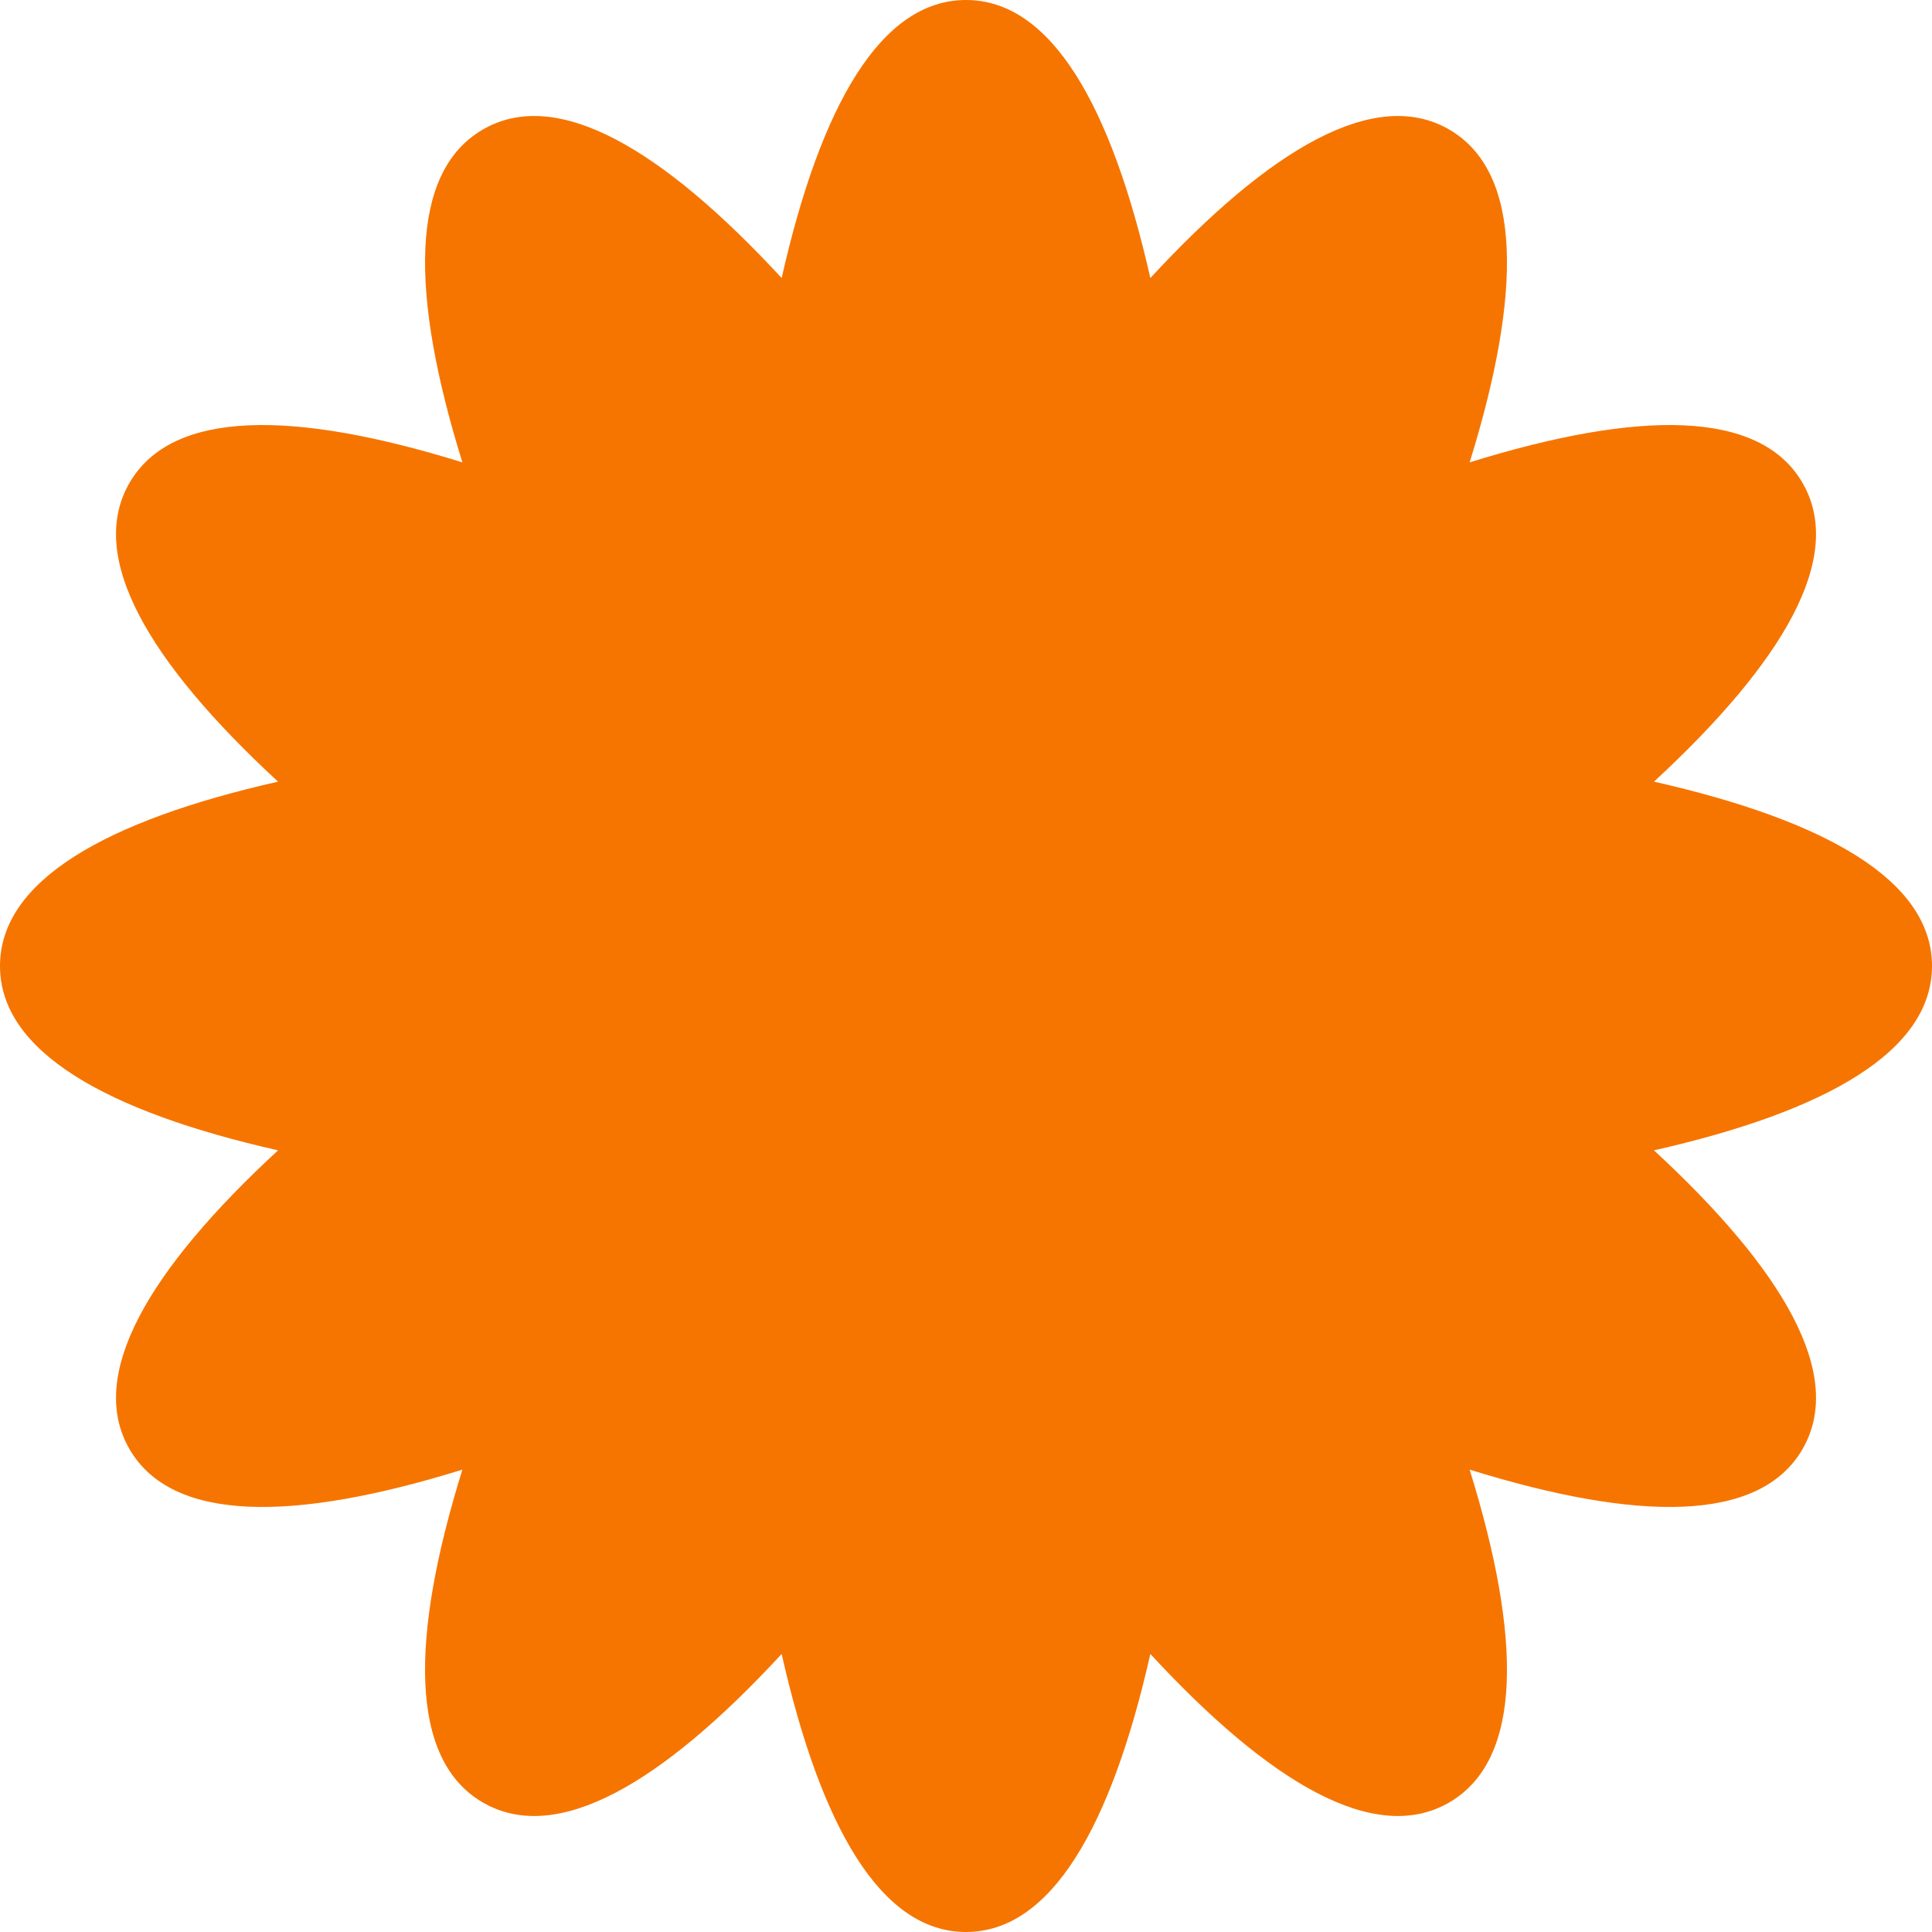 <svg width="200" height="200" viewBox="0 0 200 200" fill="none" xmlns="http://www.w3.org/2000/svg">
<path d="M171.219 80.917C189.016 84.939 200 91.155 200 100C200 108.845 189.016 115.061 171.219 119.083C184.622 131.465 191.026 142.34 186.604 150C182.181 157.66 169.561 157.551 152.136 152.135C157.552 169.56 157.661 182.18 150.001 186.603C142.341 191.025 131.465 184.62 119.083 171.217C115.061 189.016 108.845 200 100 200C91.155 200 84.939 189.016 80.917 171.219C68.536 184.621 57.661 191.025 50.001 186.603C42.341 182.18 42.45 169.56 47.866 152.135C30.441 157.551 17.821 157.66 13.398 150C8.976 142.34 15.38 131.465 28.783 119.083C10.984 115.061 -1.50684e-06 108.845 0 100C3.86626e-07 91.155 10.984 84.939 28.783 80.917C15.38 68.535 8.976 57.66 13.398 50C17.821 42.34 30.441 42.449 47.866 47.865C42.45 30.44 42.341 17.82 50.001 13.398C57.661 8.975 68.536 15.379 80.917 28.781C84.939 10.984 91.155 0 100 0C108.845 0 115.061 10.984 119.083 28.783C131.465 15.38 142.341 8.975 150.001 13.398C157.661 17.82 157.552 30.44 152.136 47.865C169.561 42.449 182.181 42.34 186.604 50C191.026 57.66 184.622 68.535 171.219 80.917Z" fill="#F67500"/>
</svg>
